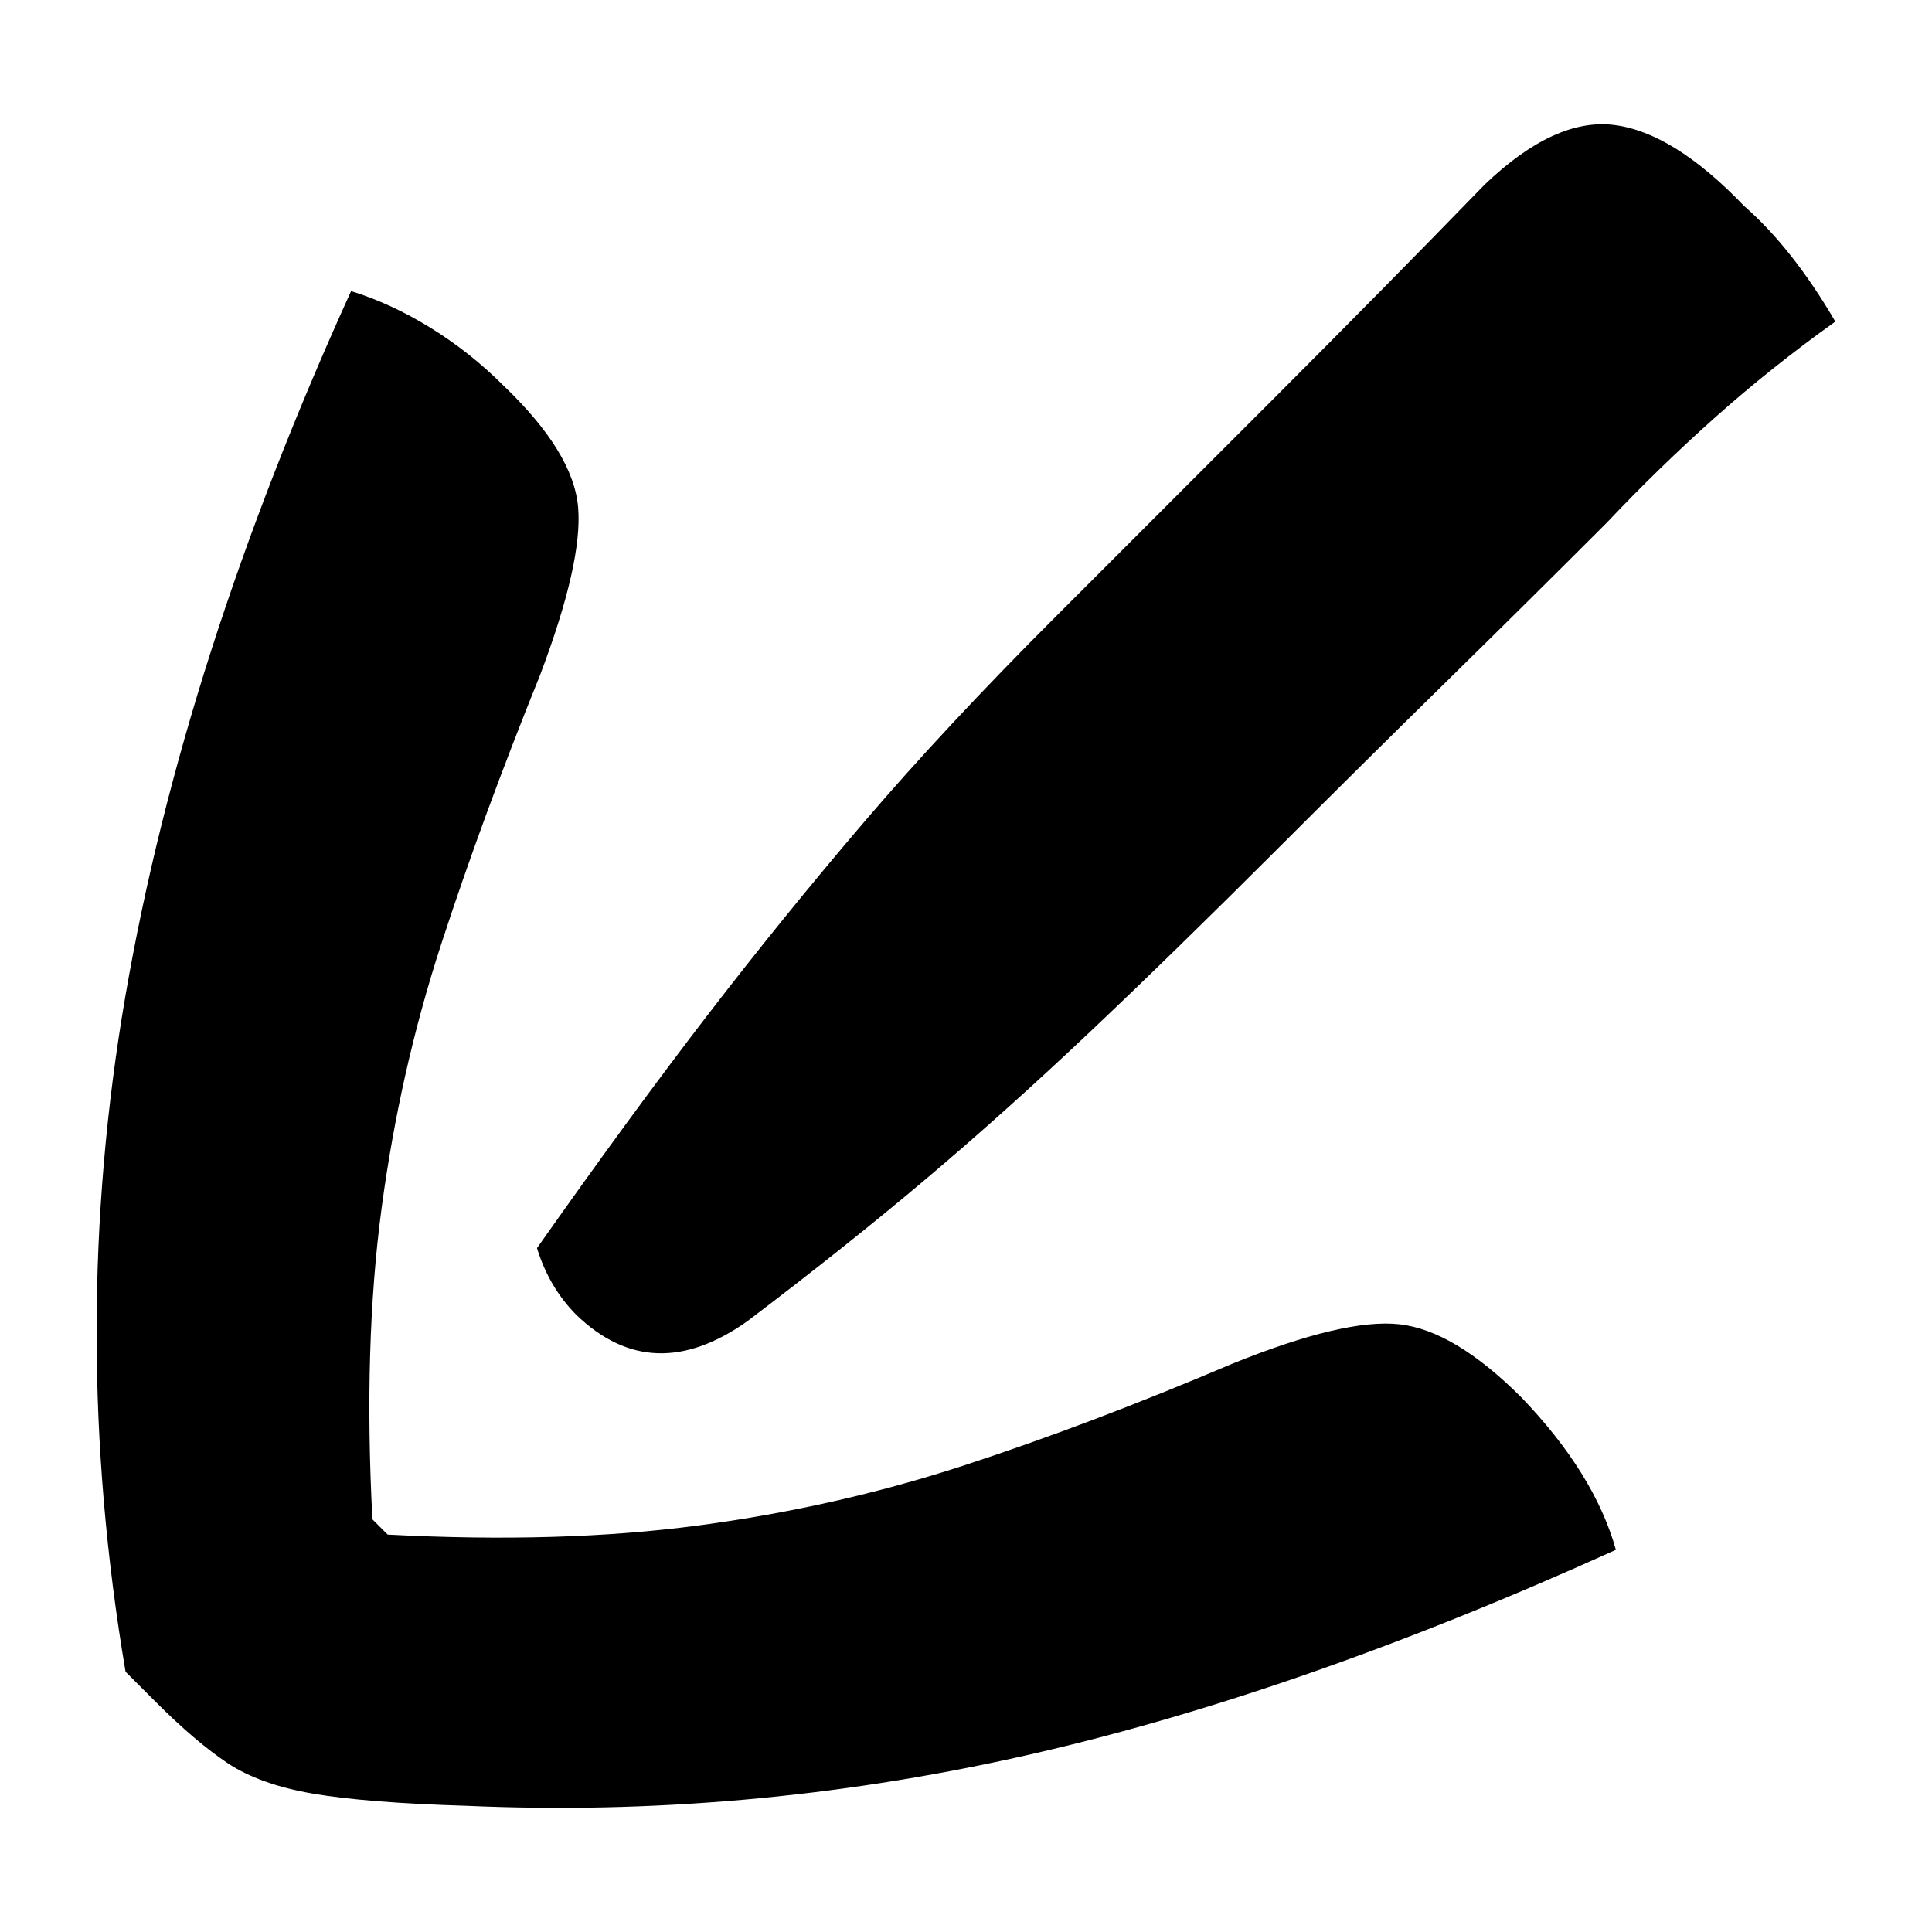 <?xml version="1.0" encoding="UTF-8"?>
<svg width="1000" height="1000" viewBox="0 0 1000 1000" version="1.1" xmlns="http://www.w3.org/2000/svg" xmlns:xlink="http://www.w3.org/1999/xlink">
 <path d="M83,132.5 c10.33,14.67,19.67,27.42,28,38.25 c8.33,10.83,16.92,21.42,25.75,31.75 c8.83,10.33,19.25,21.5,31.25,33.5 c12.0,12.0,23.92,23.92,35.75,35.75 c11.83,11.83,23.42,23.58,34.75,35.25 c7.67,7.33,14.75,10.58,21.25,9.75 c6.5,-0.83,13.58,-5.25,21.25,-13.25 c2.67,-2.33,5.25,-5.08,7.75,-8.25 c2.5,-3.17,4.92,-6.75,7.25,-10.75 c-7.0,-5.0,-13.58,-10.25,-19.75,-15.75 c-6.17,-5.5,-12.08,-11.25,-17.75,-17.25 c-8.67,-8.67,-17.5,-17.42,-26.5,-26.25 c-9.0,-8.83,-18.0,-17.75,-27,-26.75 c-11.67,-11.67,-22.08,-21.83,-31.25,-30.5 c-9.17,-8.67,-18.08,-16.67,-26.75,-24 c-8.67,-7.33,-18.5,-15.17,-29.5,-23.5 c-10.33,-7.33,-19.67,-7.0,-28,1 c-3.0,3.0,-5.17,6.67,-6.5,11 Z M15.5,63 c-6.33,37.33,-6.33,74.33,0,111 c6.33,36.67,18.67,75.17,37,115.5 c4.33,-1.33,8.67,-3.33,13,-6 c4.33,-2.67,8.33,-5.83,12,-9.5 c7.67,-7.33,11.75,-14.0,12.25,-20 c0.5,-6.0,-1.58,-15.17,-6.25,-27.5 c-6.33,-15.67,-11.75,-30.42,-16.25,-44.25 c-4.5,-13.83,-7.75,-28.25,-9.75,-43.25 c-2.0,-15.0,-2.5,-32.0,-1.5,-51 l2.5,-2.5 c19.0,-1.0,36.0,-0.5,51,1.5 c15.0,2.0,29.42,5.25,43.25,9.75 c13.83,4.5,28.58,10.08,44.25,16.75 c12.33,5.0,21.5,7.17,27.5,6.5 c6.0,-0.67,12.67,-4.67,20,-12 c8.0,-8.33,13.17,-16.67,15.5,-25 c-35.33,-16.0,-68.0,-27.33,-98,-34 c-30.0,-6.67,-60.17,-9.33,-90.5,-8 c-11.0,0.33,-19.42,1.0,-25.25,2 c-5.83,1.0,-10.5,2.67,-14,5 c-3.5,2.33,-7.42,5.67,-11.75,10 Z M15.5,63" fill="rgb(0,0,0)" transform="matrix(3.155,0.0,0.0,-3.155,16.082,1064.049)"/>
</svg>